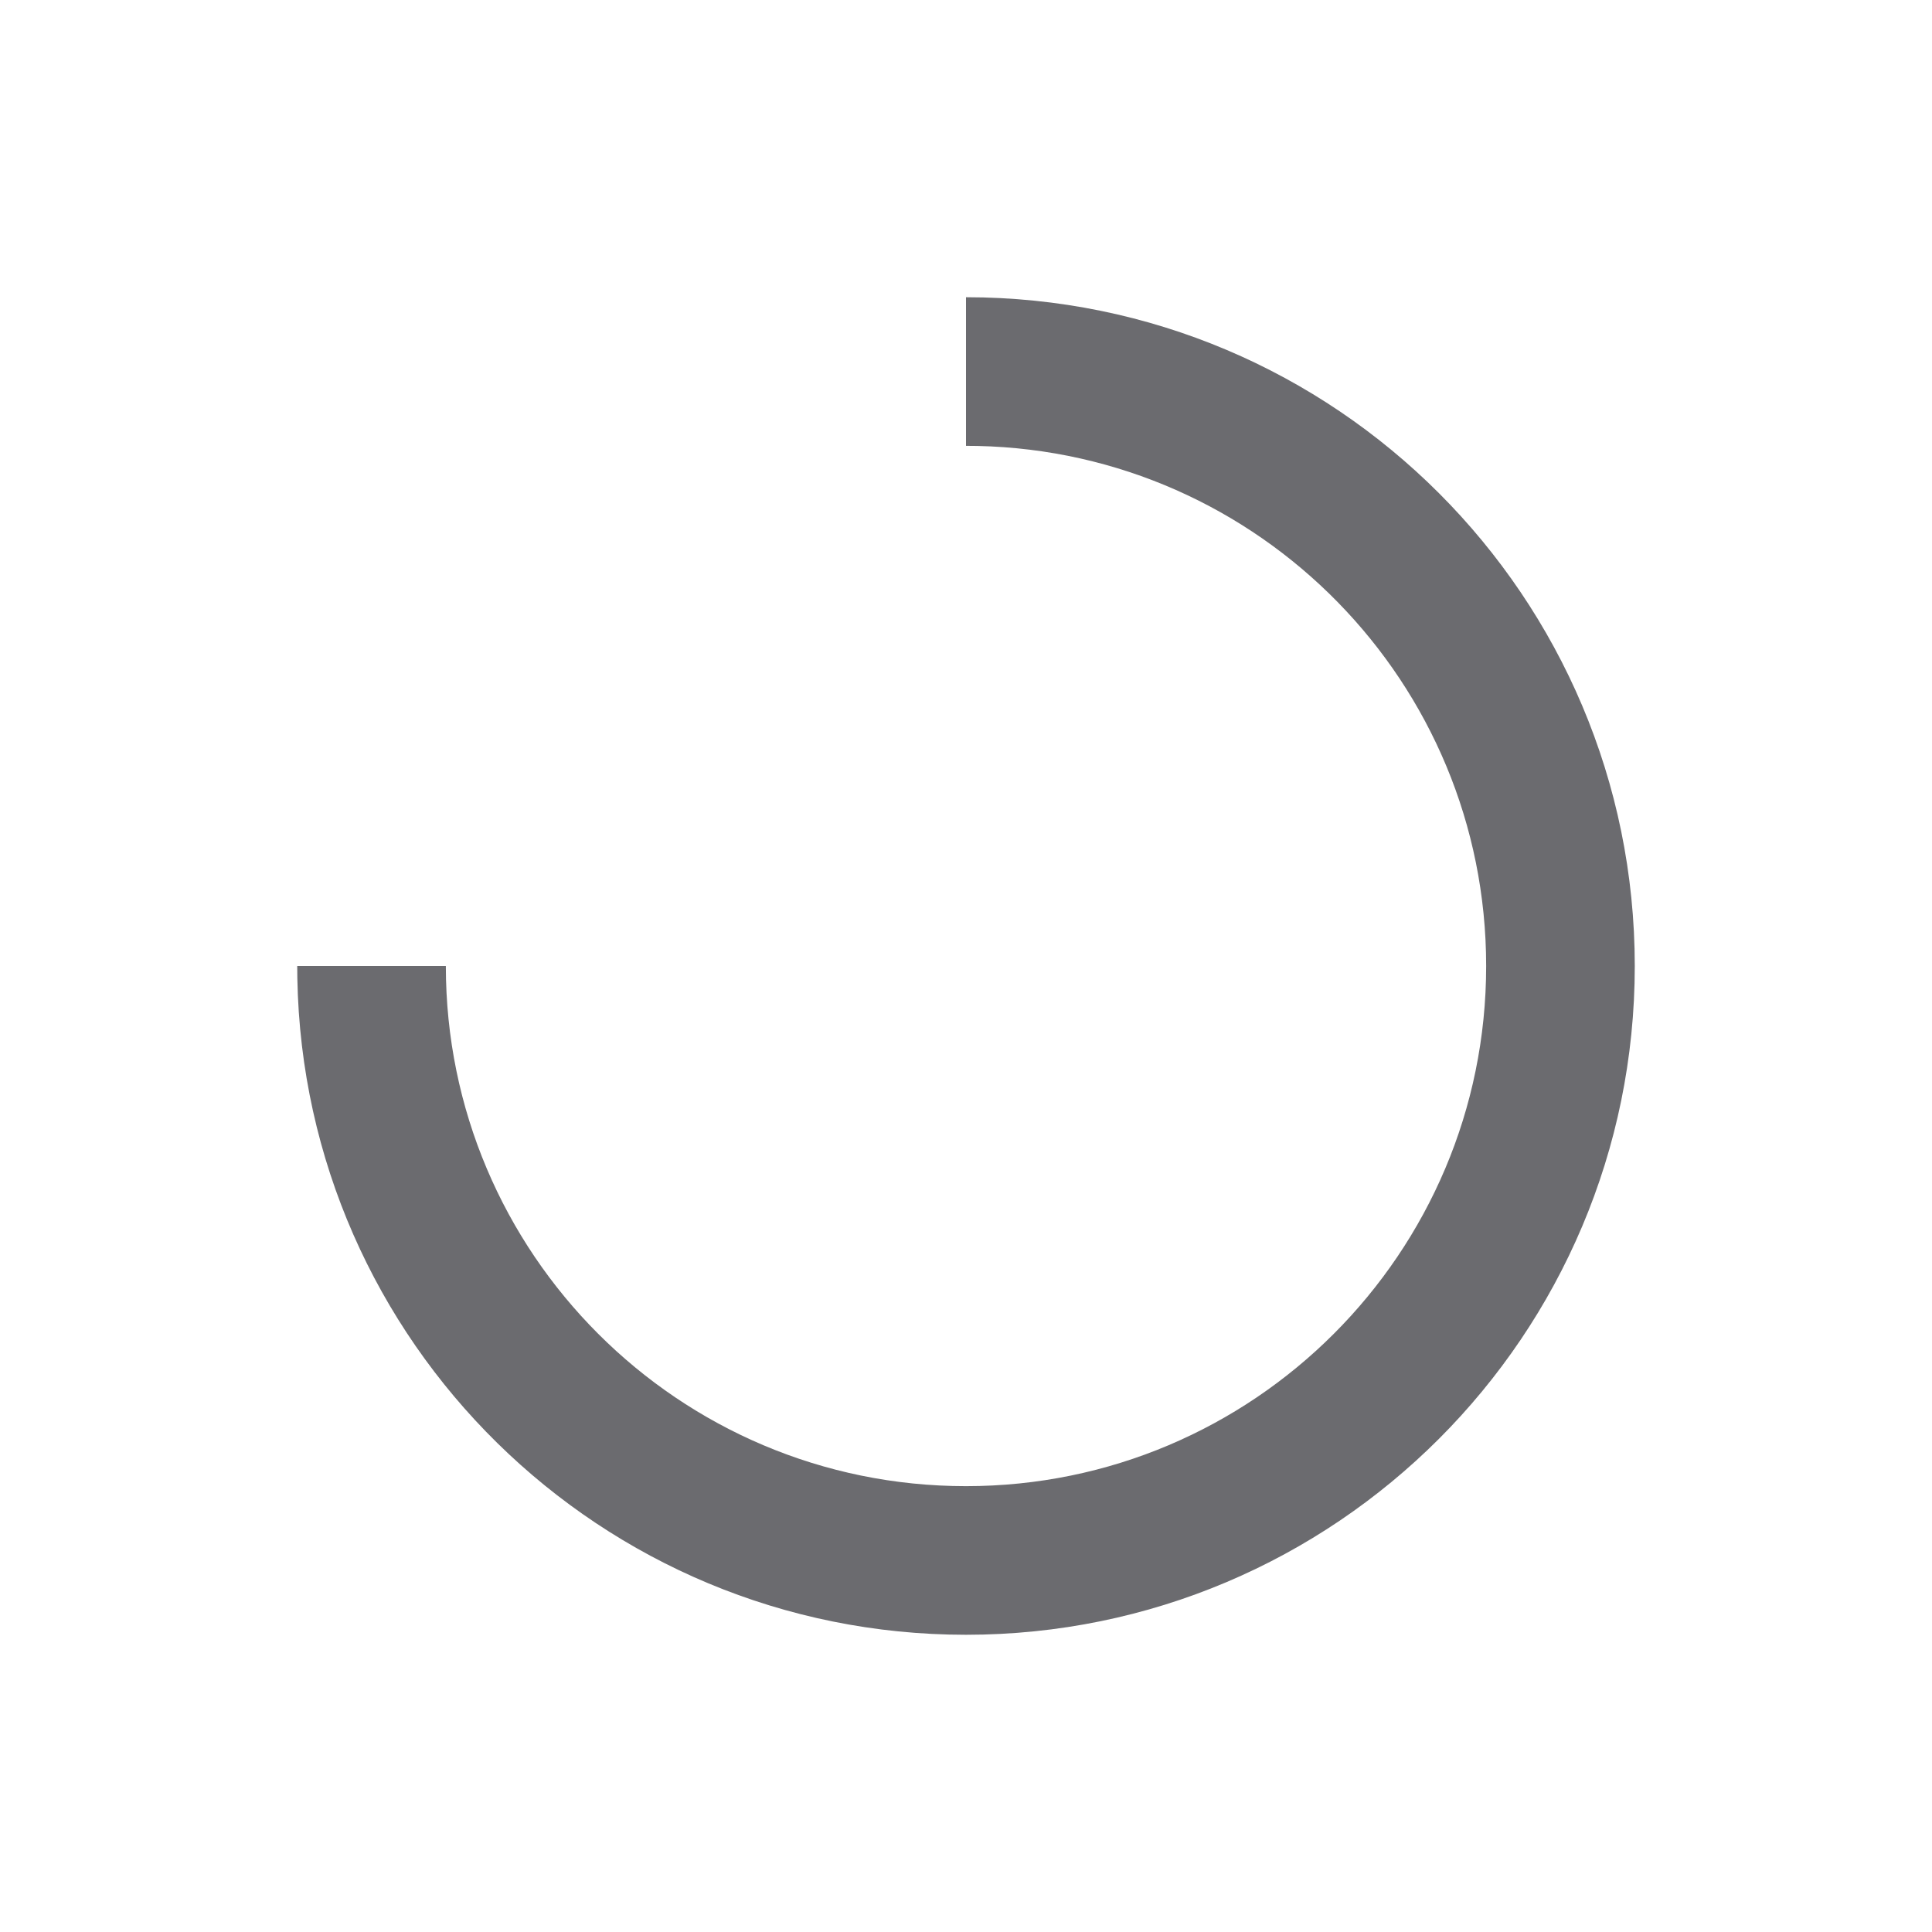 <svg xmlns="http://www.w3.org/2000/svg" viewBox="0 0 1024 1024"><path fill="#6B6B6F" d="M512 157.538C707.761 157.538 866.462 316.238 866.462 512S707.762 866.462 512 866.462C318.425 866.462 161.083 711.285 157.597 518.498L157.538 512H236.308C236.308 664.26 359.739 787.692 512 787.692S787.692 664.261 787.692 512C787.692 361.787 667.57 239.655 518.164 236.367L512 236.307V157.54Z"></path></svg>